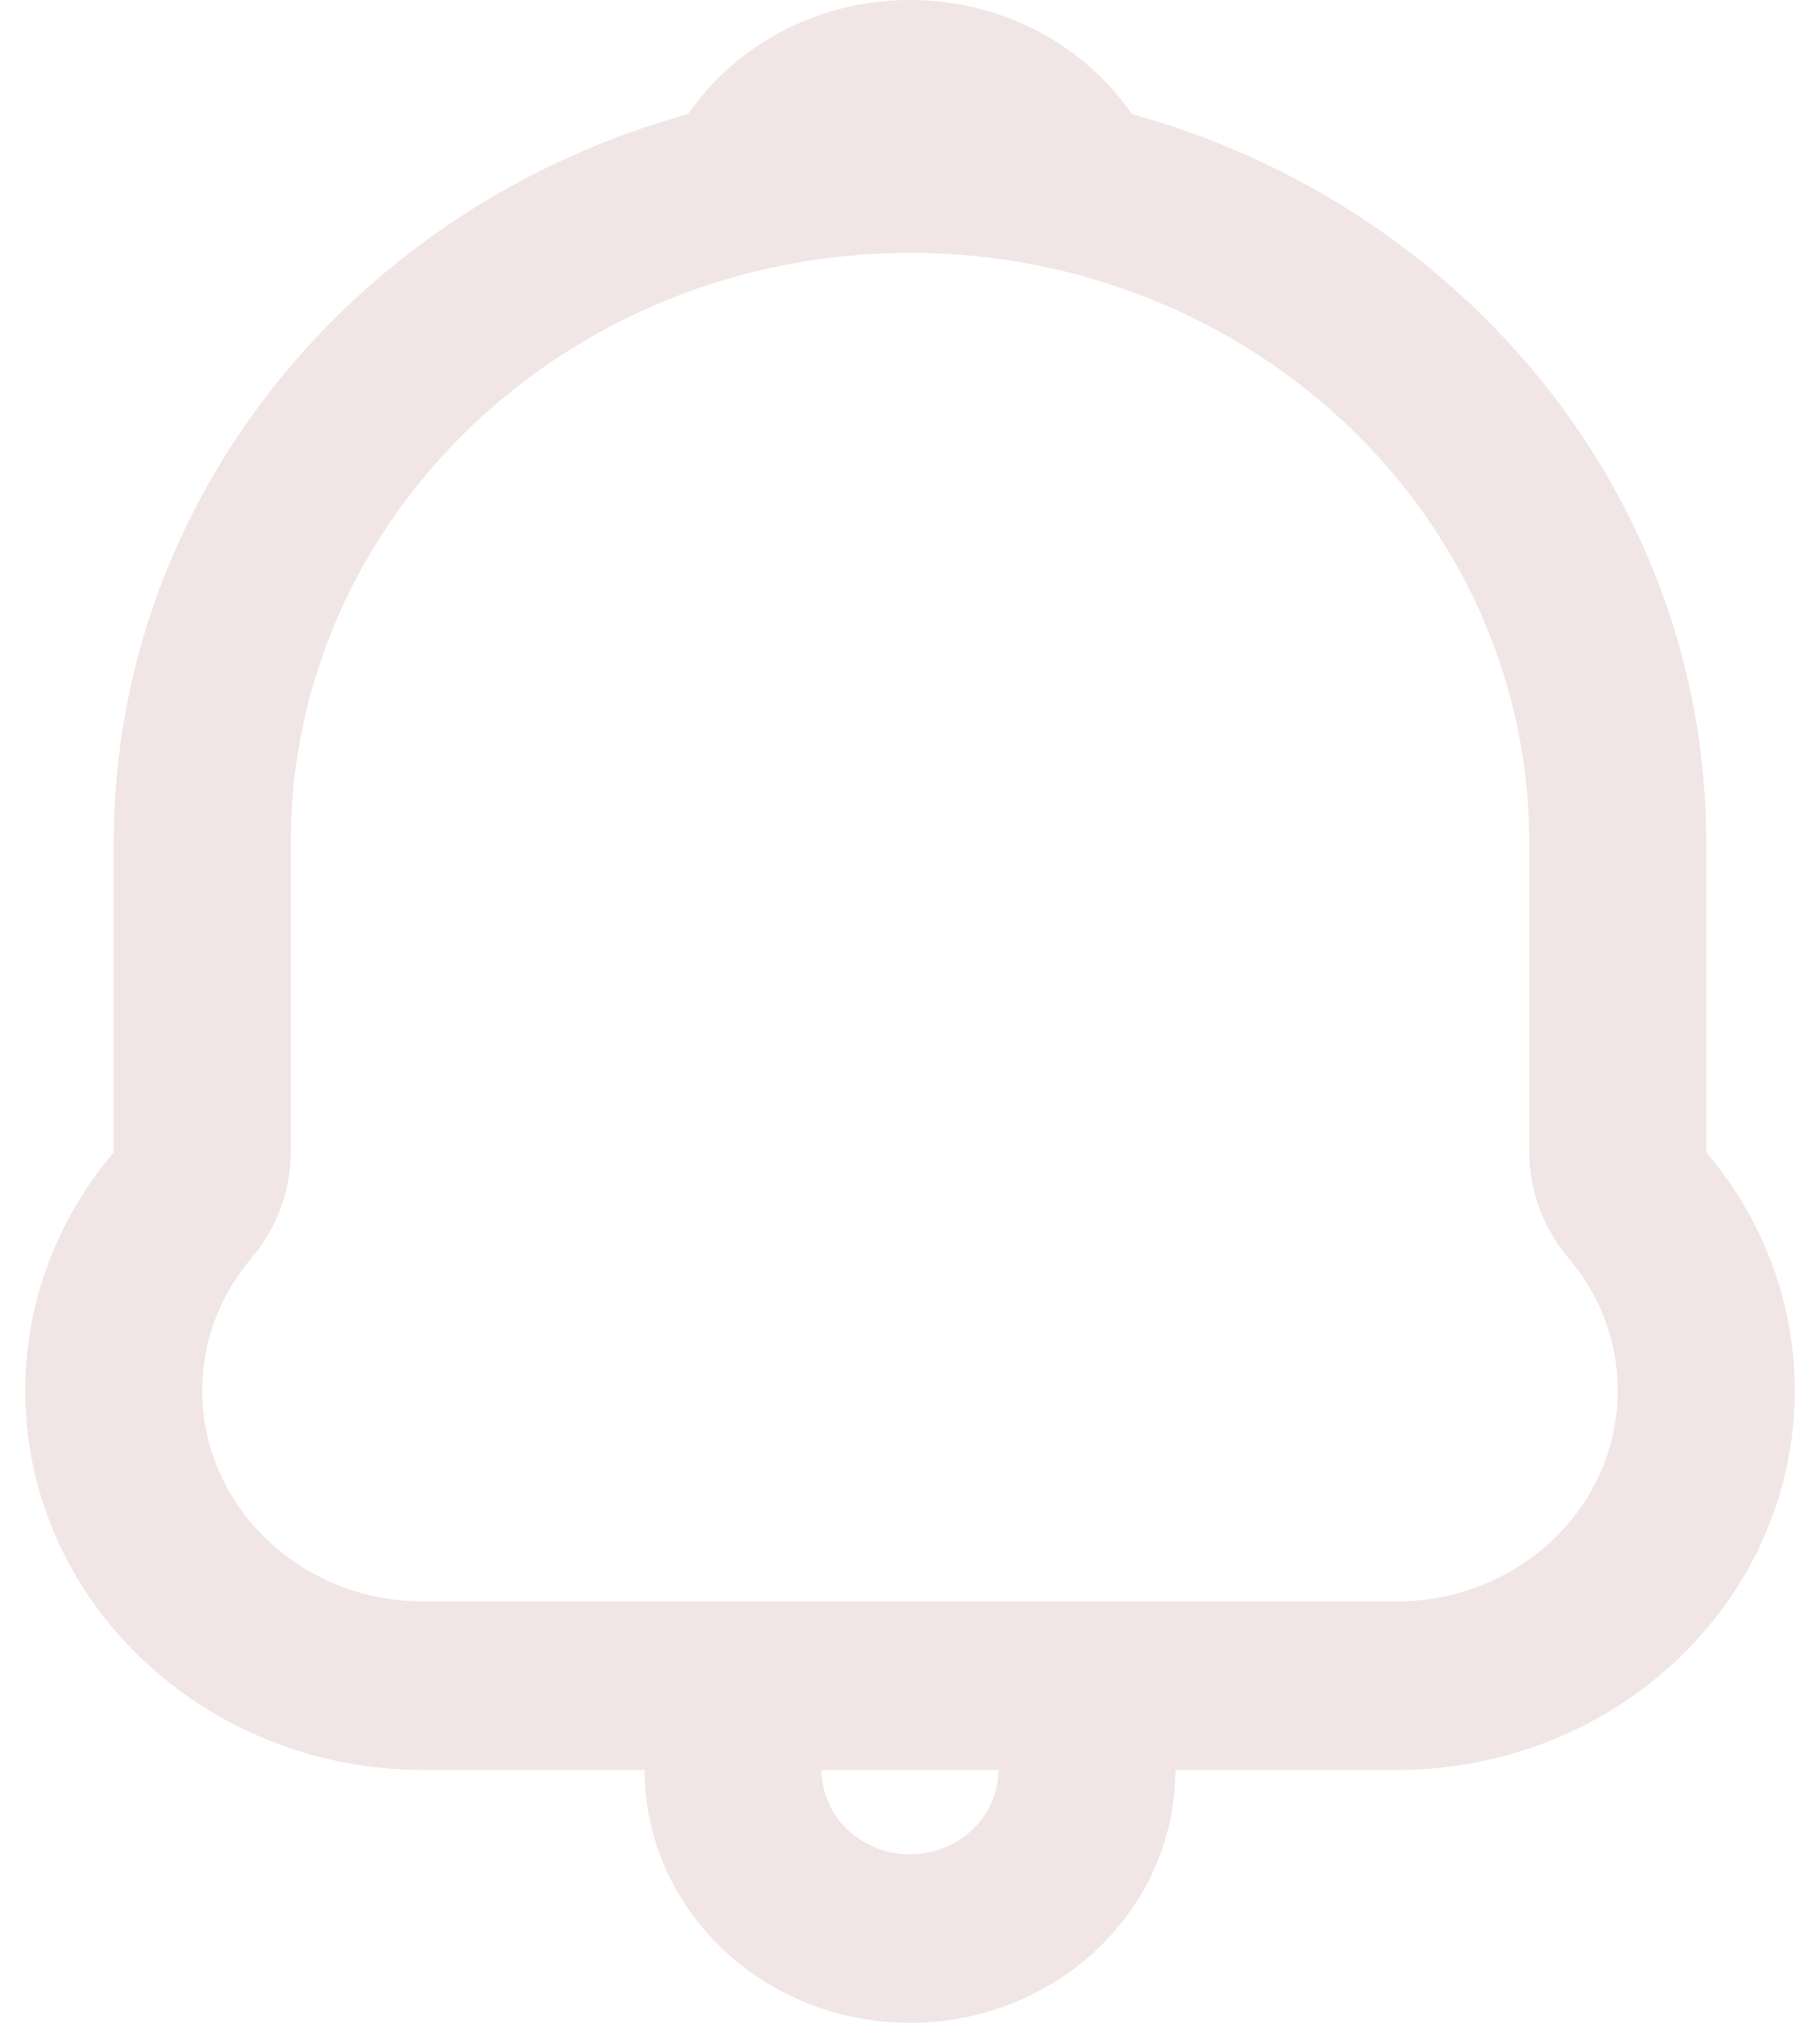 <svg width="36" height="40" viewBox="0 0 36 40" fill="none" xmlns="http://www.w3.org/2000/svg">
<path id="Union" fill-rule="evenodd" clip-rule="evenodd" d="M22.39 2.257C21.452 0.898 19.836 0 18 0C16.164 0 14.548 0.898 13.61 2.257C7.048 4.067 2.25 9.834 2.25 16.667V22.786C1.156 24.074 0.5 25.714 0.5 27.5C0.5 31.642 4.026 35 8.375 35L12.75 35C12.75 36.326 13.303 37.598 14.288 38.535C15.272 39.473 16.608 40 18 40C19.392 40 20.728 39.473 21.712 38.535C22.697 37.598 23.25 36.326 23.25 35L27.625 35C31.974 35 35.5 31.642 35.5 27.5C35.5 25.714 34.844 24.074 33.75 22.786V16.667C33.75 9.833 28.952 4.067 22.39 2.257ZM5.75 22.786C5.75 23.549 5.475 24.289 4.971 24.882C4.362 25.599 4 26.505 4 27.5C4 29.801 5.959 31.667 8.375 31.667H27.625C30.041 31.667 32 29.801 32 27.5C32 26.505 31.638 25.599 31.029 24.882C30.525 24.289 30.25 23.549 30.25 22.786V16.667C30.25 10.223 24.765 5 18 5C11.235 5 5.75 10.223 5.75 16.667V22.786ZM16.763 36.178C16.434 35.866 16.25 35.442 16.25 35H19.75C19.75 35.442 19.566 35.866 19.237 36.178C18.909 36.491 18.464 36.667 18 36.667C17.536 36.667 17.091 36.491 16.763 36.178Z" fill="#F1E5E5"/>
</svg>
